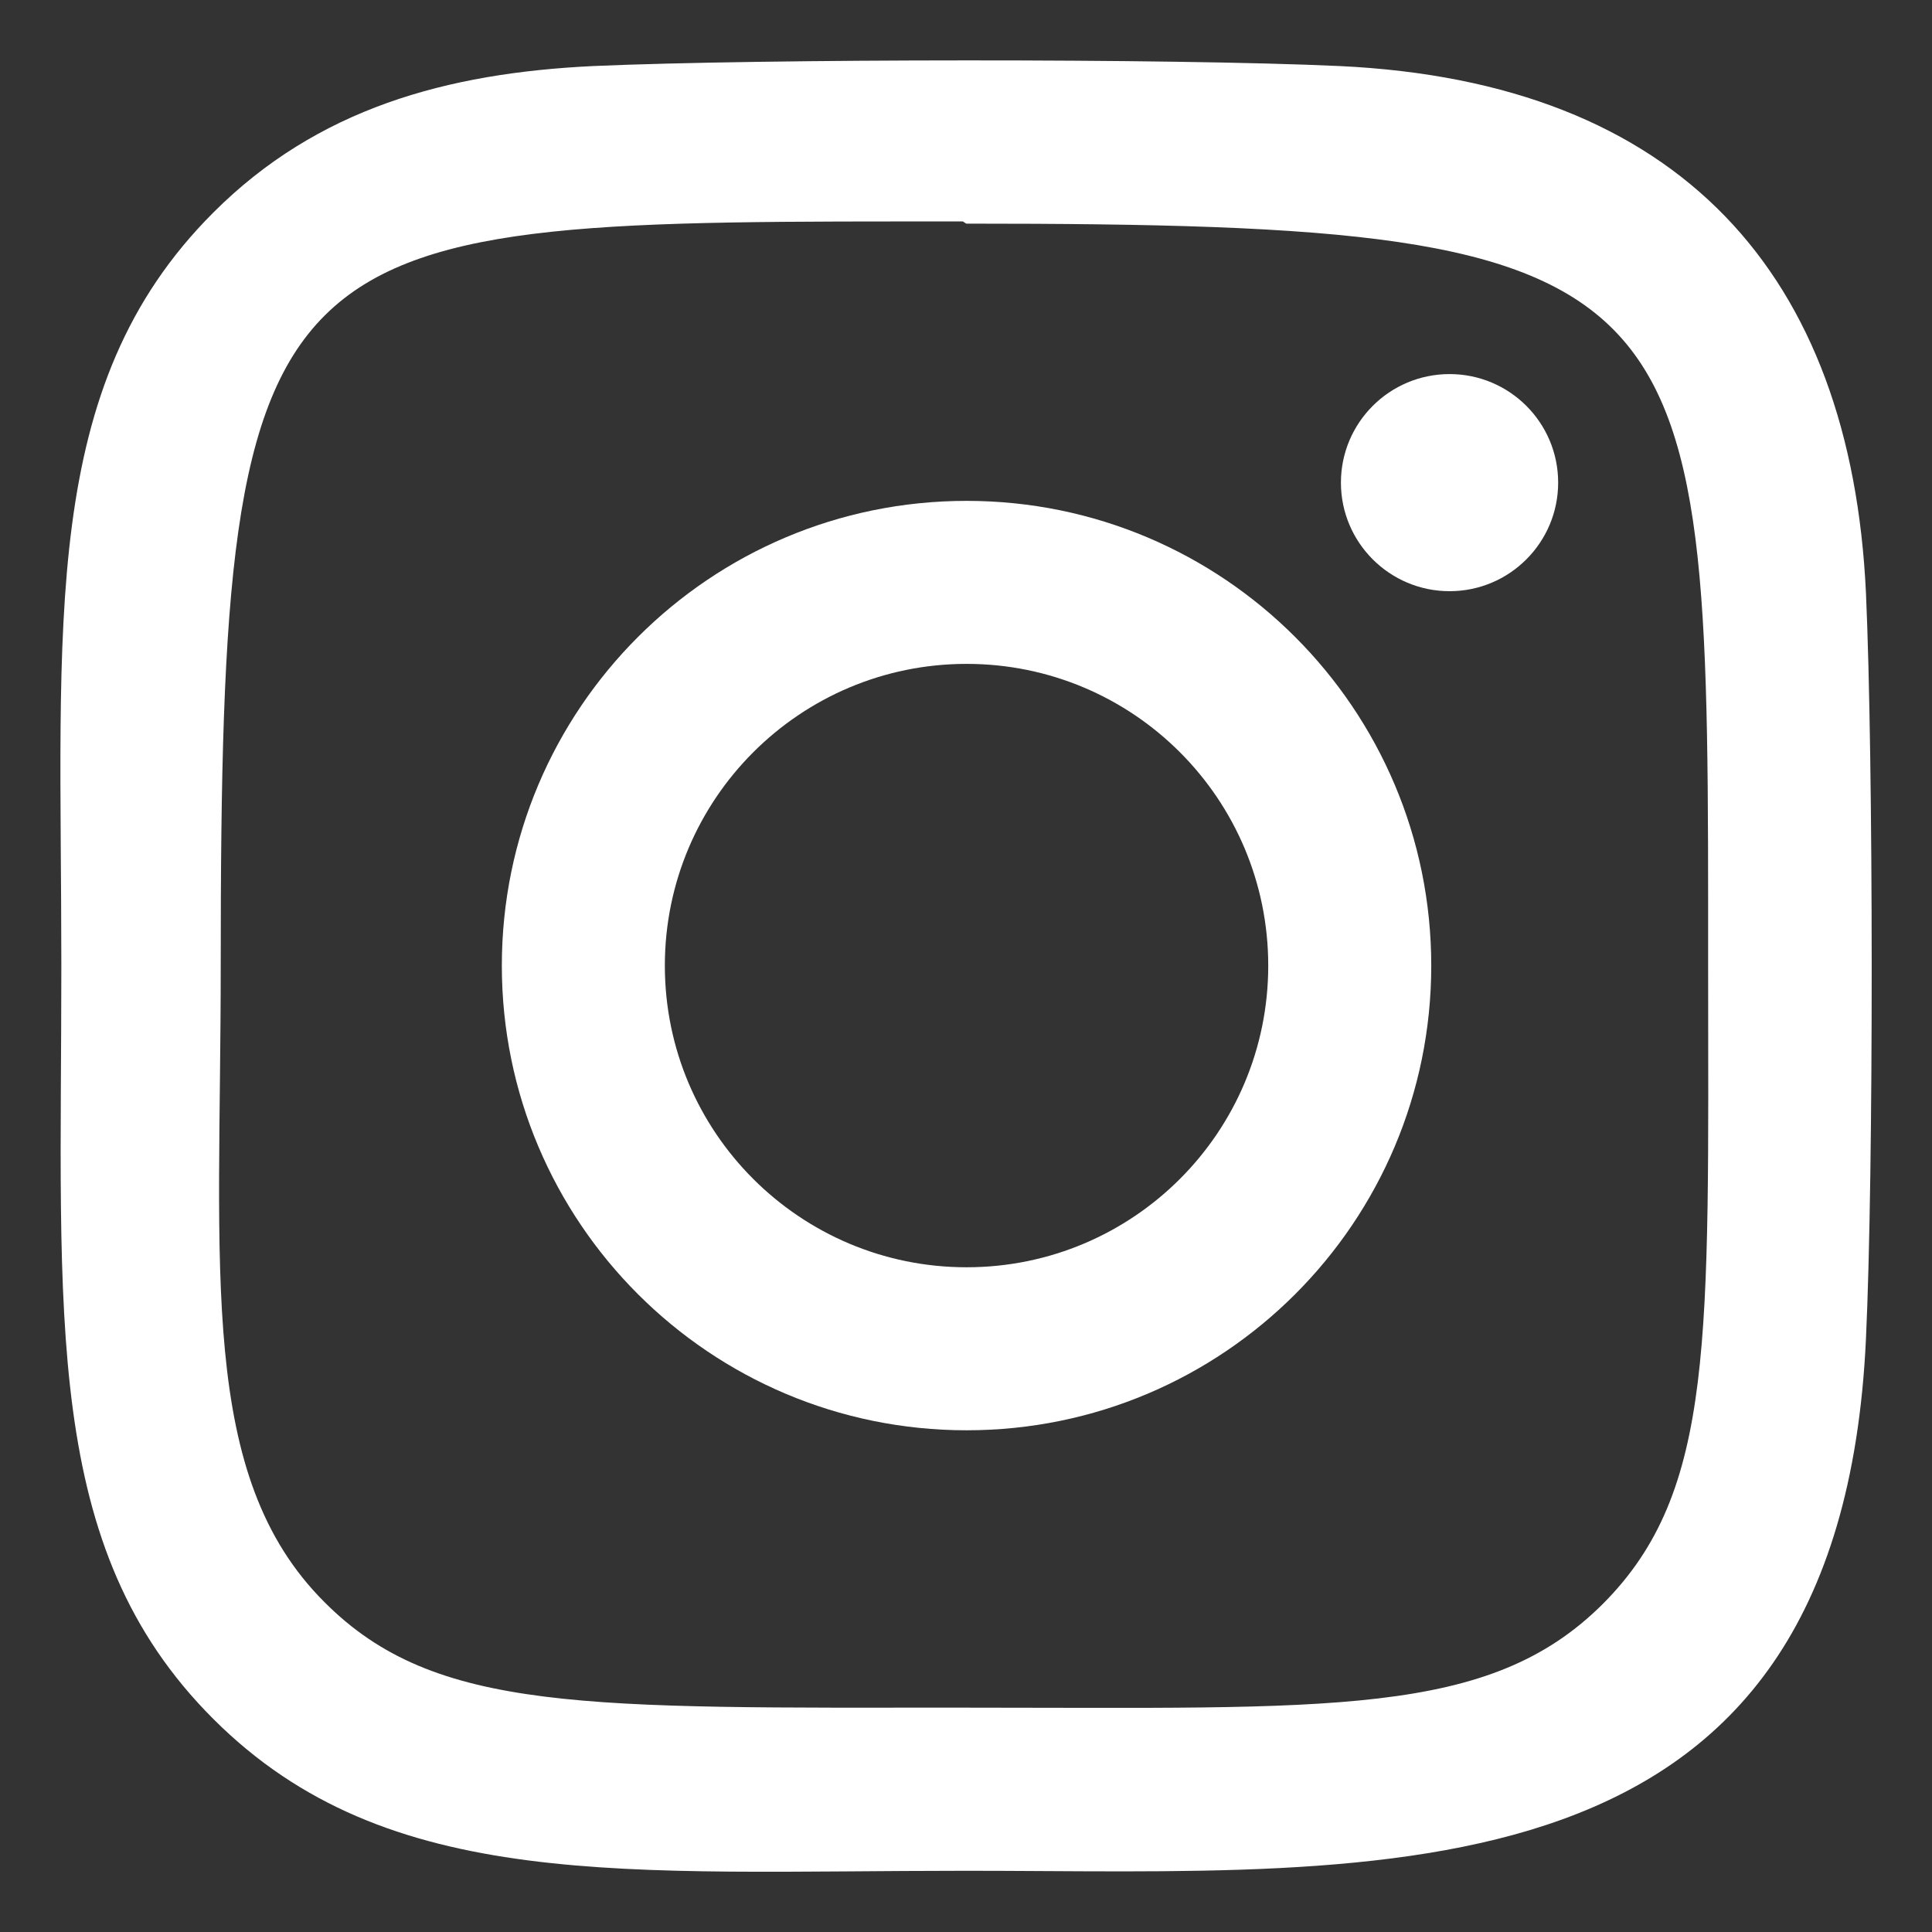 <svg width="16" height="16" viewBox="0 0 16 16" fill="none" xmlns="http://www.w3.org/2000/svg">
<rect x="0" y="0" width="16" height="16" fill="#333333" stroke="none"/>
<path d="M8.005 4.148C5.878 4.148 4.156 5.872 4.156 7.997C4.156 10.123 5.88 11.845 8.005 11.845C10.132 11.845 11.853 10.121 11.853 7.997C11.853 5.87 10.129 4.148 8.005 4.148ZM8.005 10.495C6.625 10.495 5.506 9.377 5.506 7.997C5.506 6.617 6.625 5.498 8.005 5.498C9.385 5.498 10.503 6.616 10.503 7.997C10.503 9.377 9.385 10.495 8.005 10.495Z" fill="white"/>
<path d="M11.093 0.547C9.713 0.483 6.295 0.486 4.913 0.547C3.699 0.605 2.628 0.898 1.766 1.761C0.323 3.203 0.508 5.147 0.508 7.998C0.508 10.915 0.345 12.815 1.766 14.235C3.213 15.682 5.186 15.493 8.003 15.493C11.456 15.493 15.234 15.824 15.453 11.088C15.518 9.707 15.515 6.29 15.453 4.909C15.329 2.275 13.916 0.679 11.093 0.547V0.547ZM13.276 13.281C12.331 14.226 11.019 14.142 7.983 14.142C4.859 14.142 3.605 14.188 2.69 13.271C1.636 12.223 1.828 10.539 1.828 7.988C1.828 1.754 2.185 1.834 7.974 1.834L8.002 1.852C14.21 1.852 14.146 2.255 14.146 7.998C14.147 11.086 14.206 12.347 13.276 13.281V13.281Z" fill="white"/>
<path d="M12.005 4.896C12.501 4.896 12.904 4.493 12.904 3.997C12.904 3.5 12.501 3.098 12.005 3.098C11.508 3.098 11.105 3.5 11.105 3.997C11.105 4.493 11.508 4.896 12.005 4.896Z" fill="white"/>
</svg>
